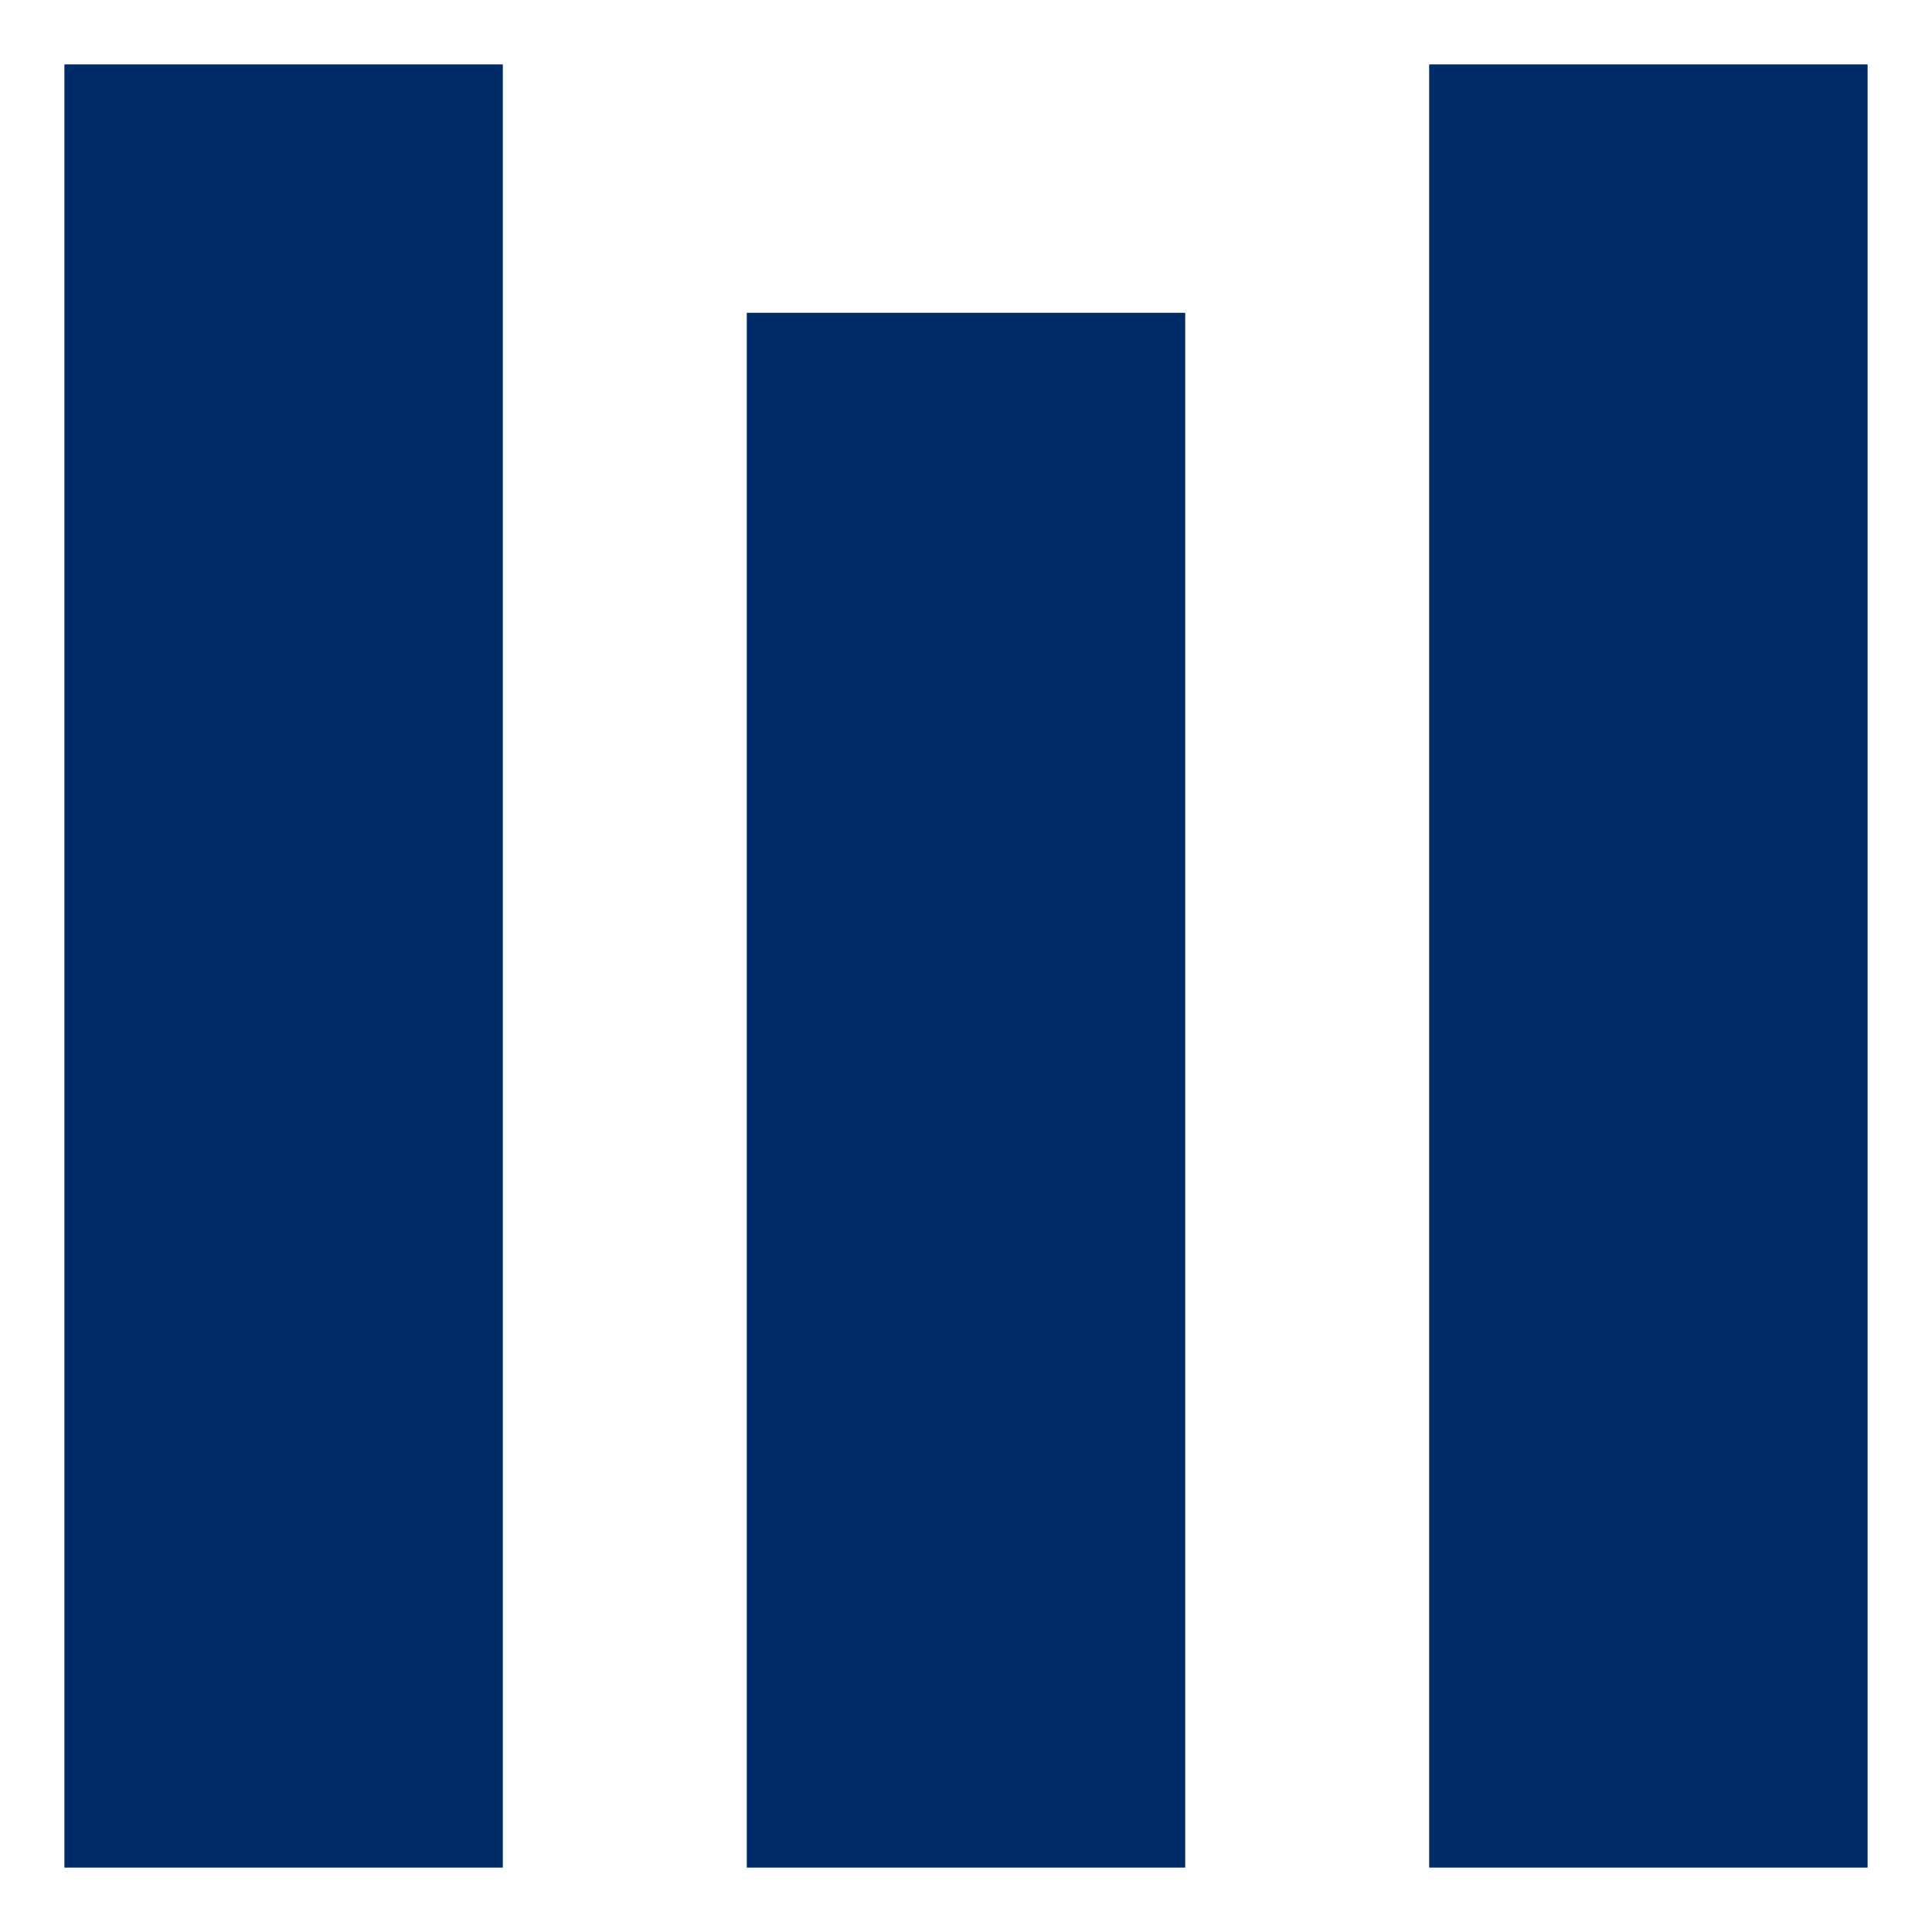 <svg width="30" height="30" viewBox="0 0 30 30" fill="none" xmlns="http://www.w3.org/2000/svg"><path d="M7.808 1H1V29H7.808V1Z" fill="#002B69"/><path d="M18.404 4.857H11.596V29H18.404V4.857Z" fill="#002B69"/><path d="M29 1H22.192V29H29V1Z" fill="#002B69"/></svg>

